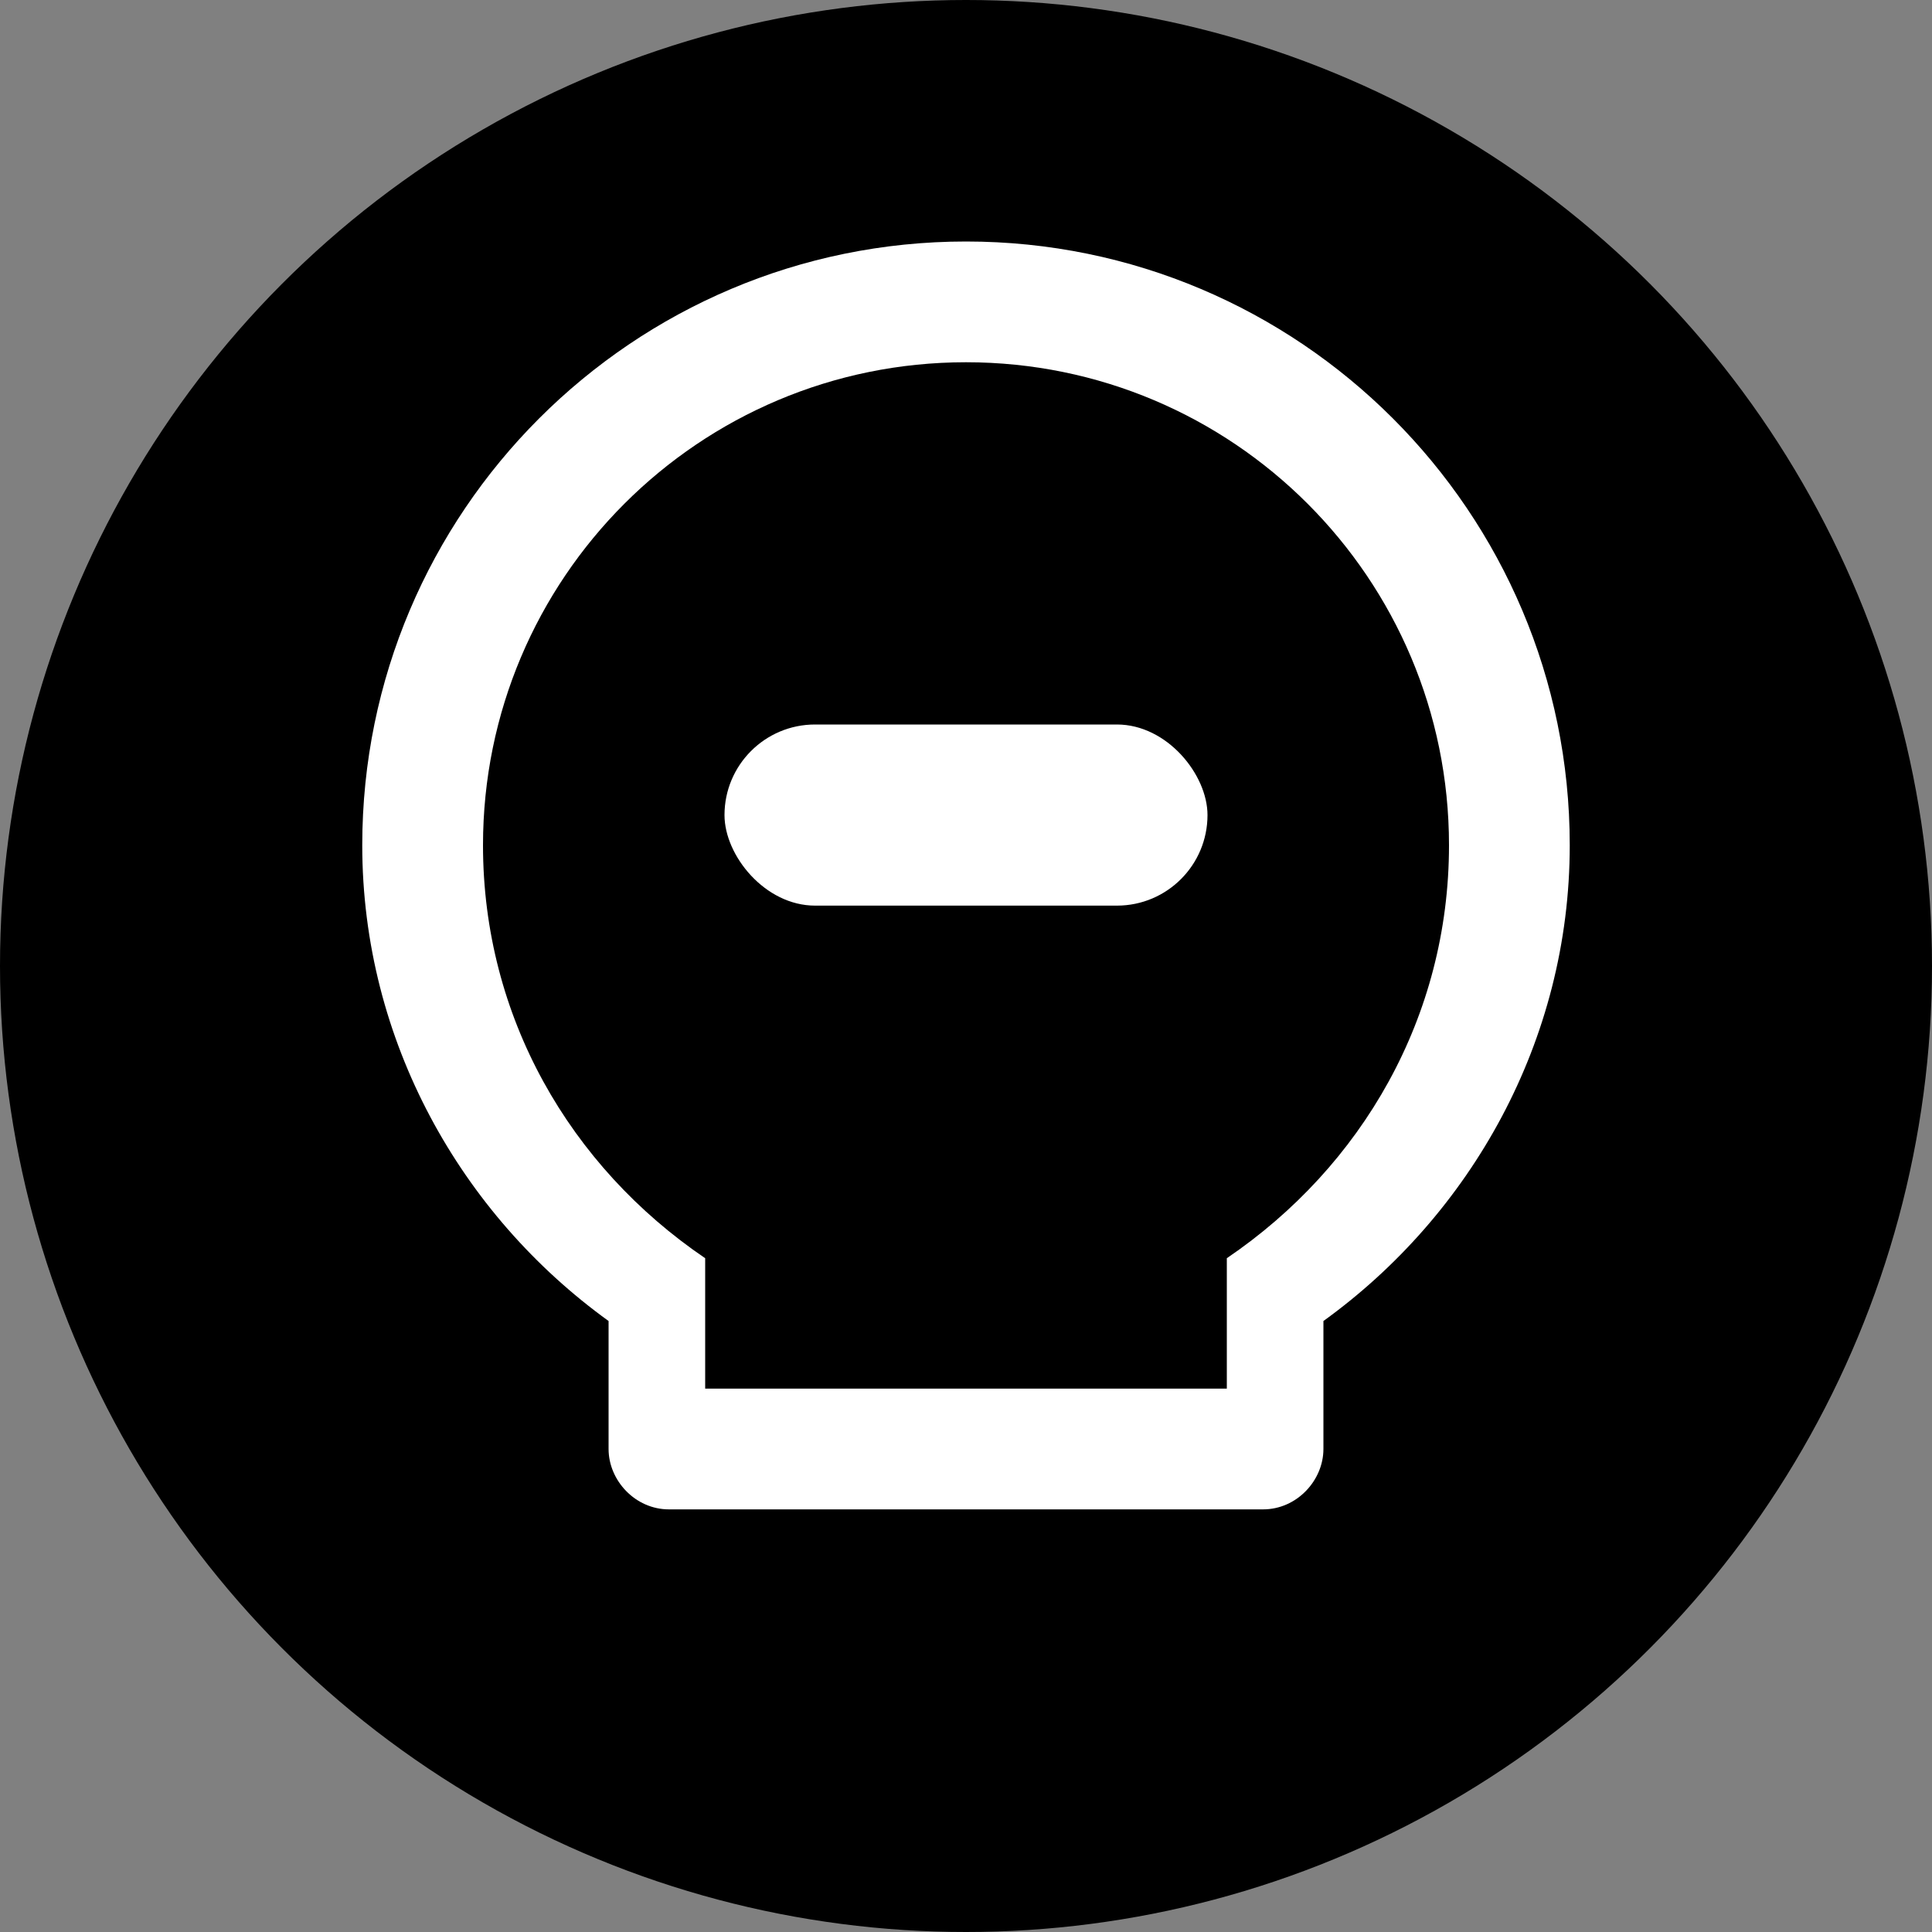 <?xml version="1.0" encoding="UTF-8" standalone="no"?>
<svg width="32" height="32" viewBox="0 0 32 32" fill="none" xmlns="http://www.w3.org/2000/svg">
  <rect x="0" y="0" width="32" height="32" fill="#808080" stroke="none"/>
  <circle cx="16" cy="16" r="16" fill="#000000"/>
  <path d="M16 4C10.48 4 6 8.48 6 14C6 17.24 7.64 20.12 10.08 21.88V24C10.08 24.52 10.52 25 11.08 25H20.92C21.48 25 21.92 24.52 21.92 24V21.88C24.36 20.12 26 17.24 26 14C26 8.48 21.52 4 16 4Z" fill="#FFFFFF"/>
  <path d="M16 6C11.58 6 8 9.58 8 14C8 16.84 9.44 19.32 11.68 20.84V23H20.32V20.84C22.56 19.32 24 16.84 24 14C24 9.58 20.42 6 16 6Z" fill="#000000"/>
  <rect x="12" y="12" width="8" height="3" rx="1.5" fill="#FFFFFF"/>
</svg>
